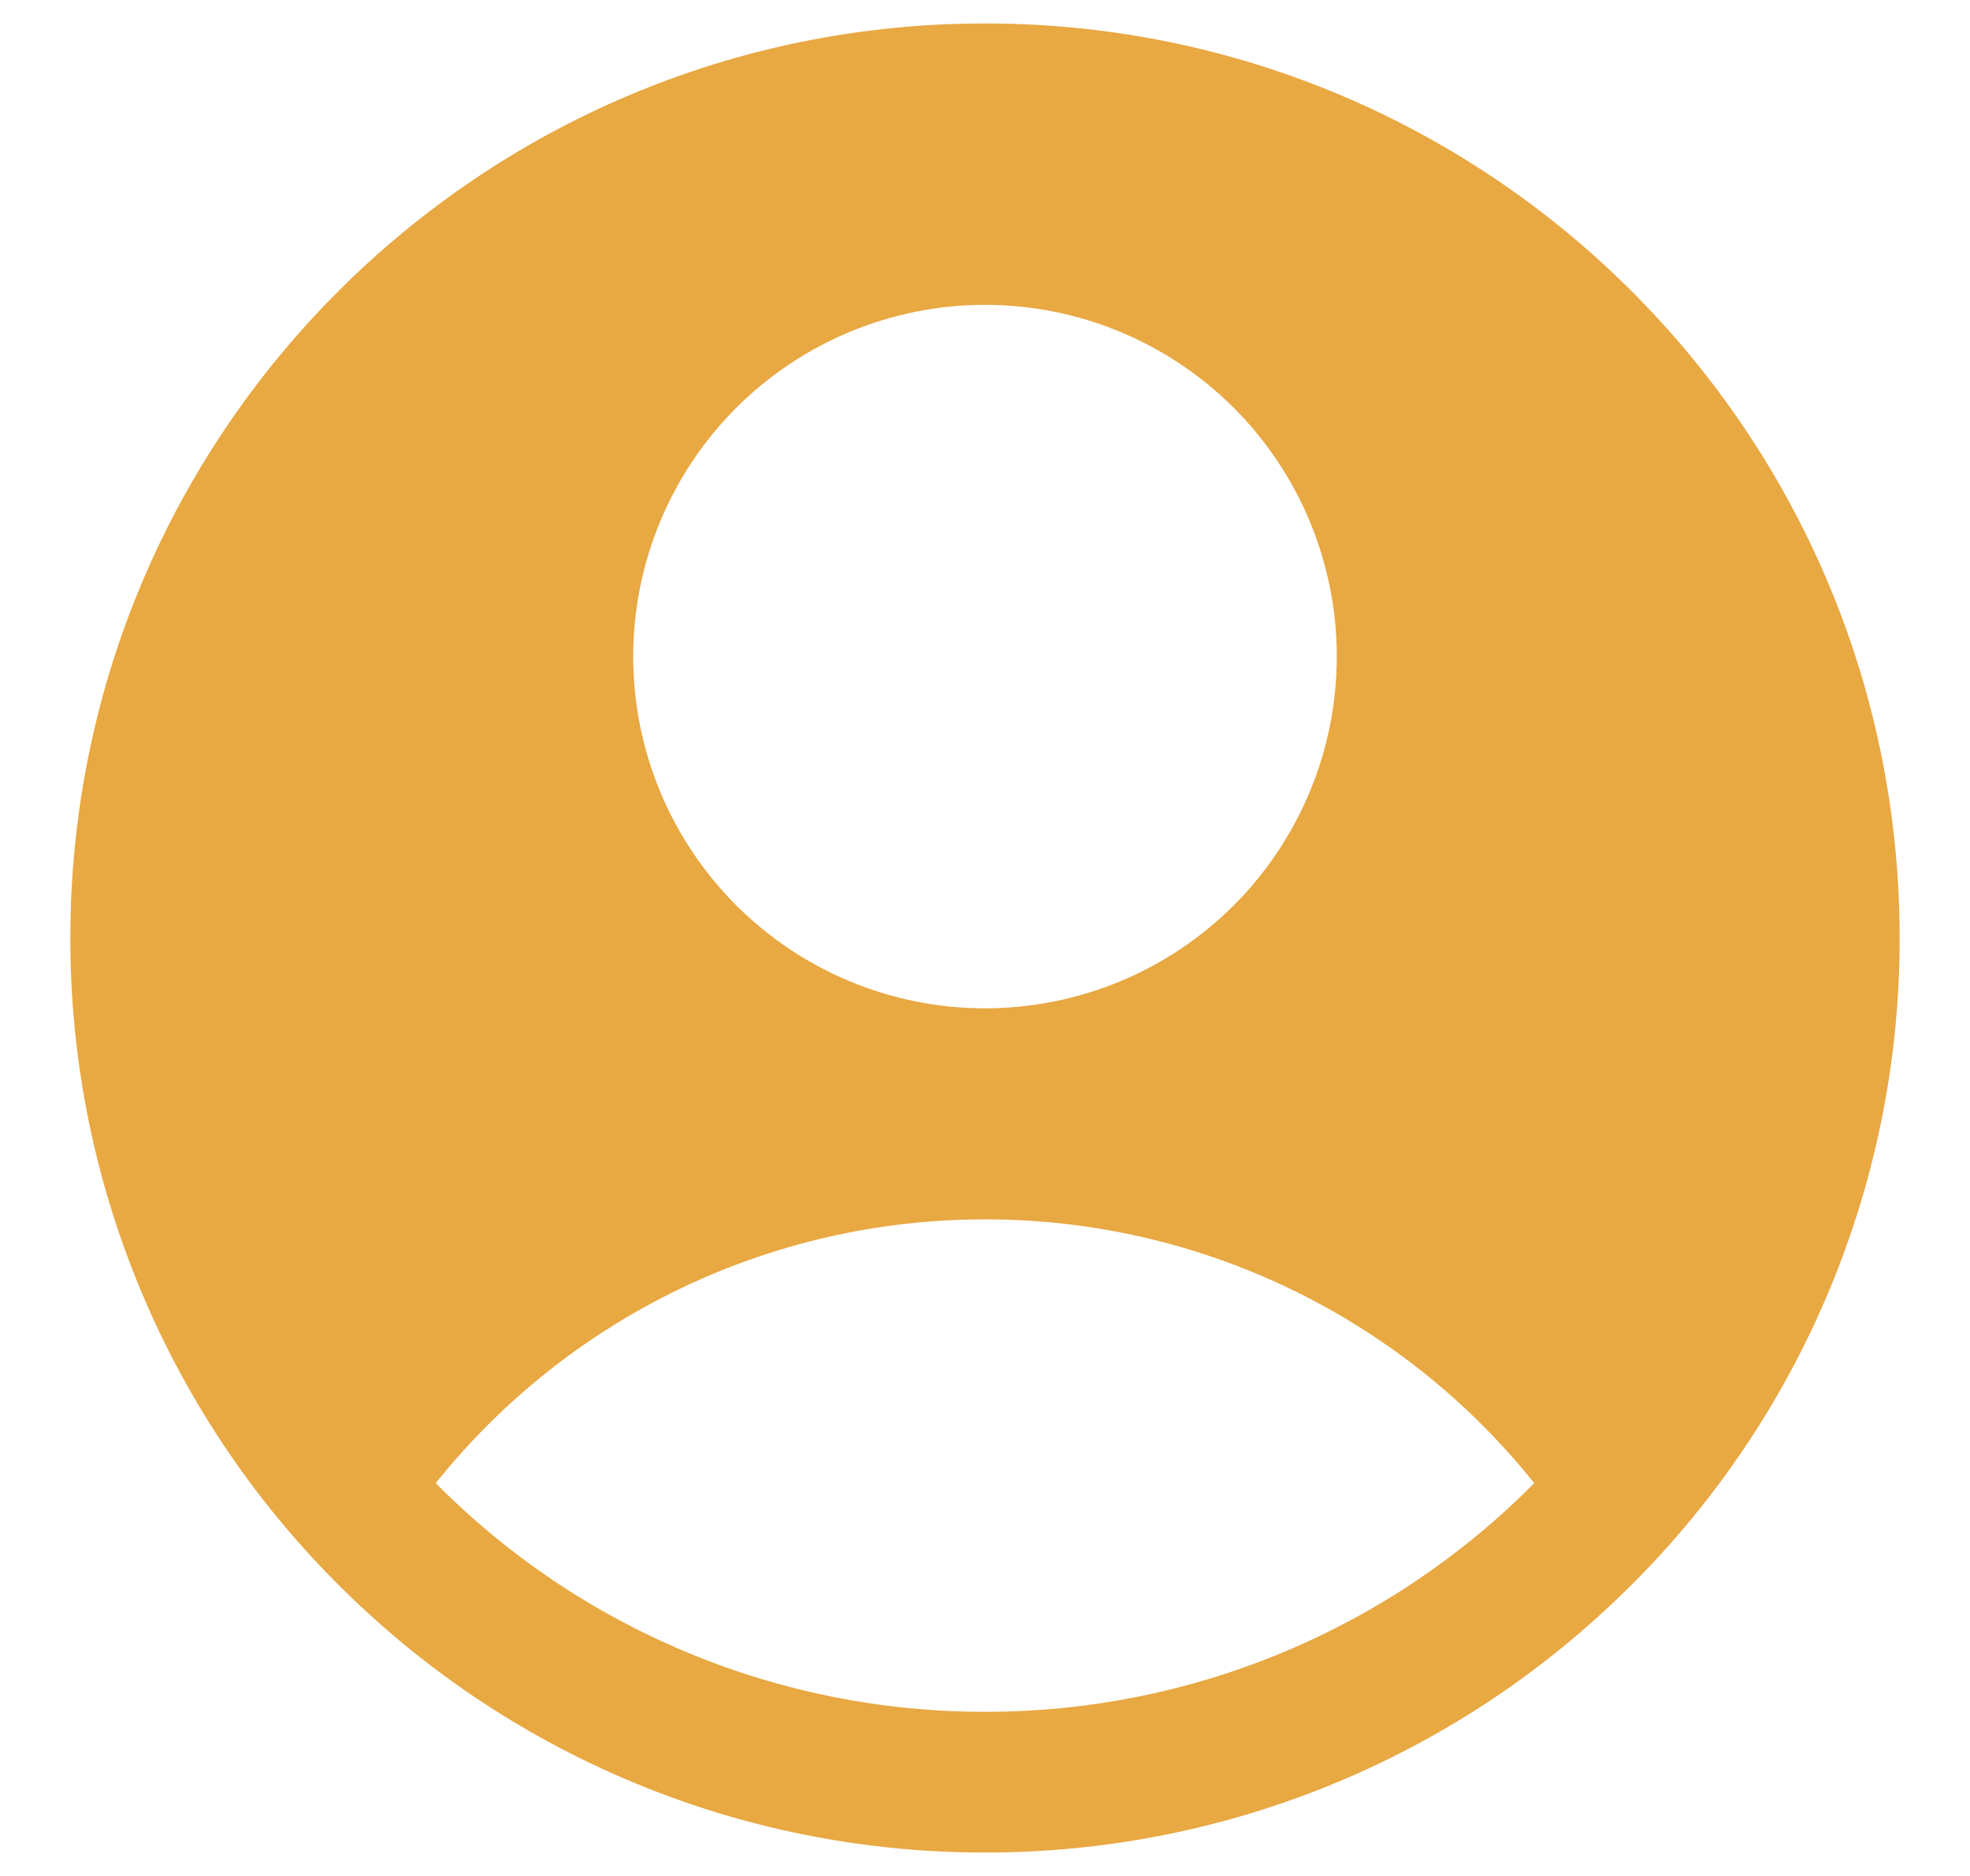 <svg width="21" height="20" viewBox="0 0 21 20" fill="none" xmlns="http://www.w3.org/2000/svg">
<path fill-rule="evenodd" clip-rule="evenodd" d="M17.185 17.097C18.154 16.186 18.926 15.087 19.453 13.866C19.98 12.646 20.252 11.33 20.25 10C20.25 4.615 15.885 0.25 10.5 0.25C5.115 0.25 0.75 4.615 0.75 10C0.748 11.33 1.02 12.646 1.547 13.866C2.074 15.087 2.846 16.186 3.815 17.097C5.622 18.804 8.014 19.753 10.5 19.75C12.986 19.753 15.378 18.804 17.185 17.097ZM4.645 15.812C5.347 14.934 6.238 14.225 7.252 13.738C8.265 13.251 9.376 12.999 10.5 13C11.624 12.999 12.735 13.251 13.748 13.738C14.762 14.225 15.653 14.934 16.355 15.812C15.589 16.586 14.677 17.2 13.672 17.618C12.667 18.037 11.589 18.251 10.5 18.25C9.411 18.251 8.333 18.037 7.328 17.618C6.323 17.2 5.411 16.586 4.645 15.812ZM14.25 7C14.25 7.995 13.855 8.948 13.152 9.652C12.448 10.355 11.495 10.75 10.5 10.75C9.505 10.75 8.552 10.355 7.848 9.652C7.145 8.948 6.75 7.995 6.75 7C6.75 6.005 7.145 5.052 7.848 4.348C8.552 3.645 9.505 3.25 10.5 3.25C11.495 3.25 12.448 3.645 13.152 4.348C13.855 5.052 14.25 6.005 14.25 7Z" fill="#E8A842"/>
</svg>
